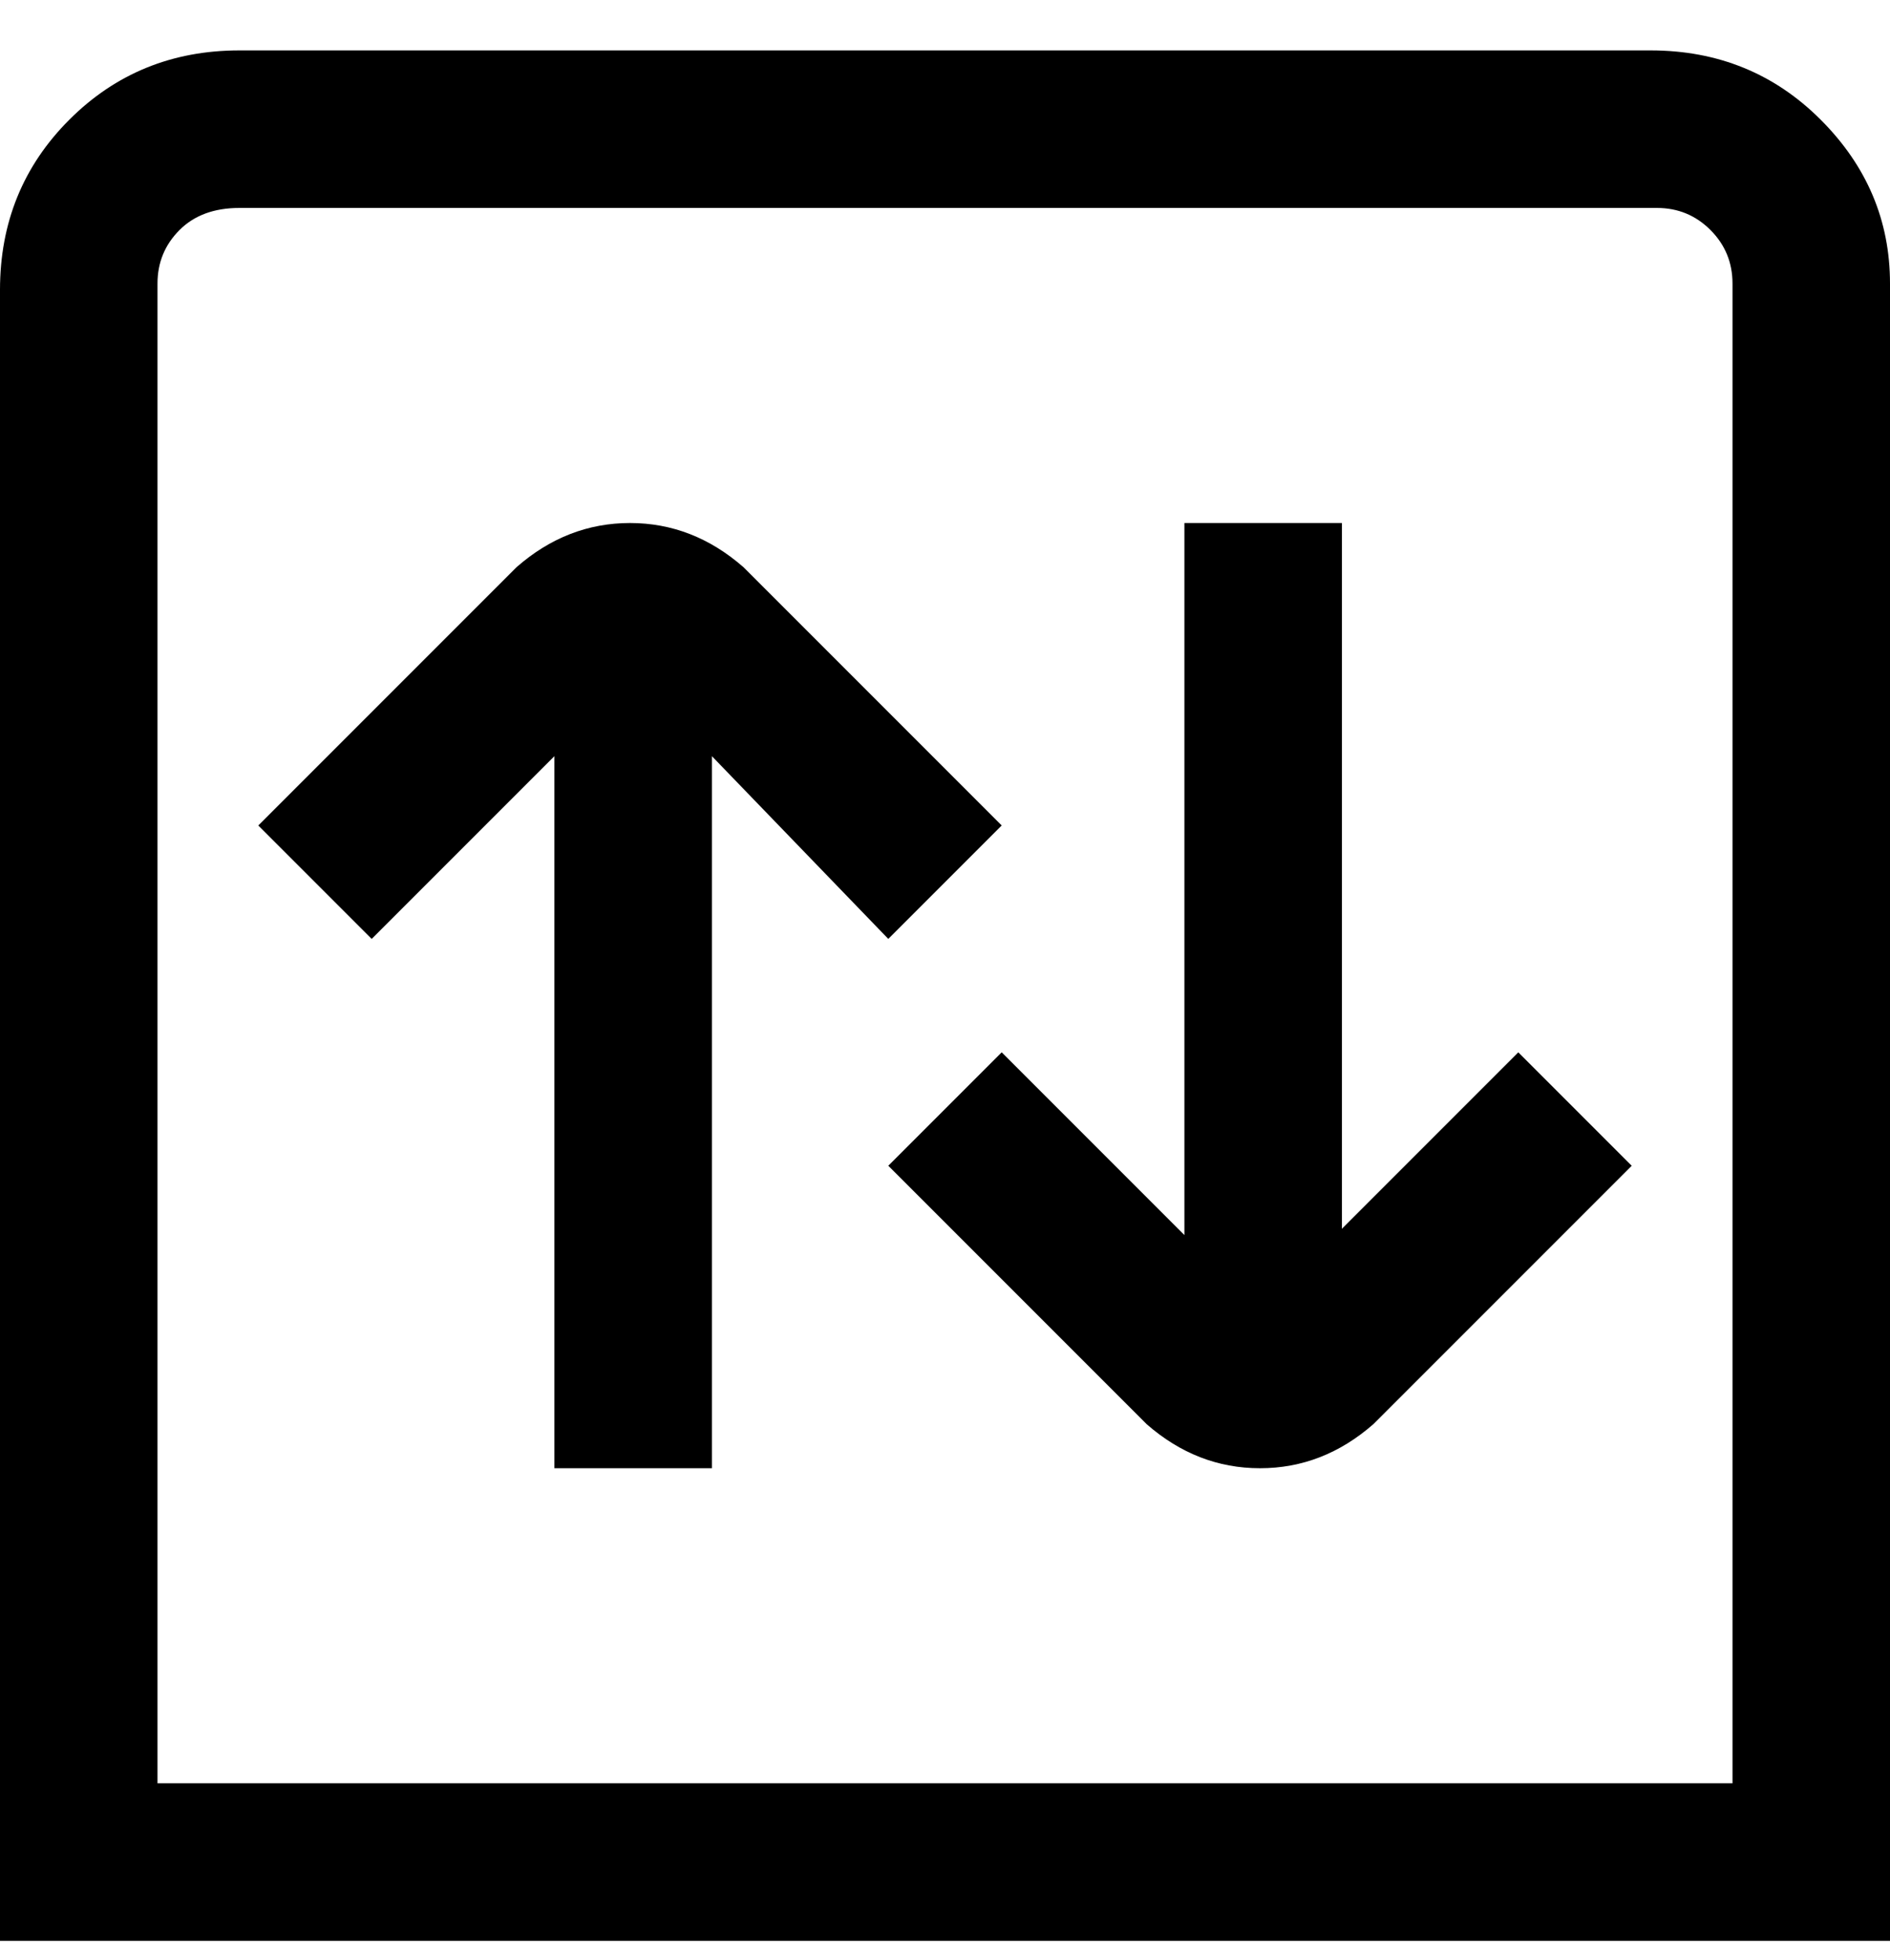 <svg viewBox="0 0 300 311" xmlns="http://www.w3.org/2000/svg"><path d="M263 8H38Q22 8 11 19T0 46v262h300V45q0-15-11-26T262 8h1zm12 275H25V45q0-5 3.5-8.5T38 33h225q5 0 8.5 3.5T275 45v238zM113 120v113H88V120l-29 29-18-18 41-41q8-7 18-7t18 7l41 41-18 18-28-29zm128 47l18 18-41 41q-8 7-18 7t-18-7l-41-41 18-18 29 29V83h25v112l28-28z"/></svg>